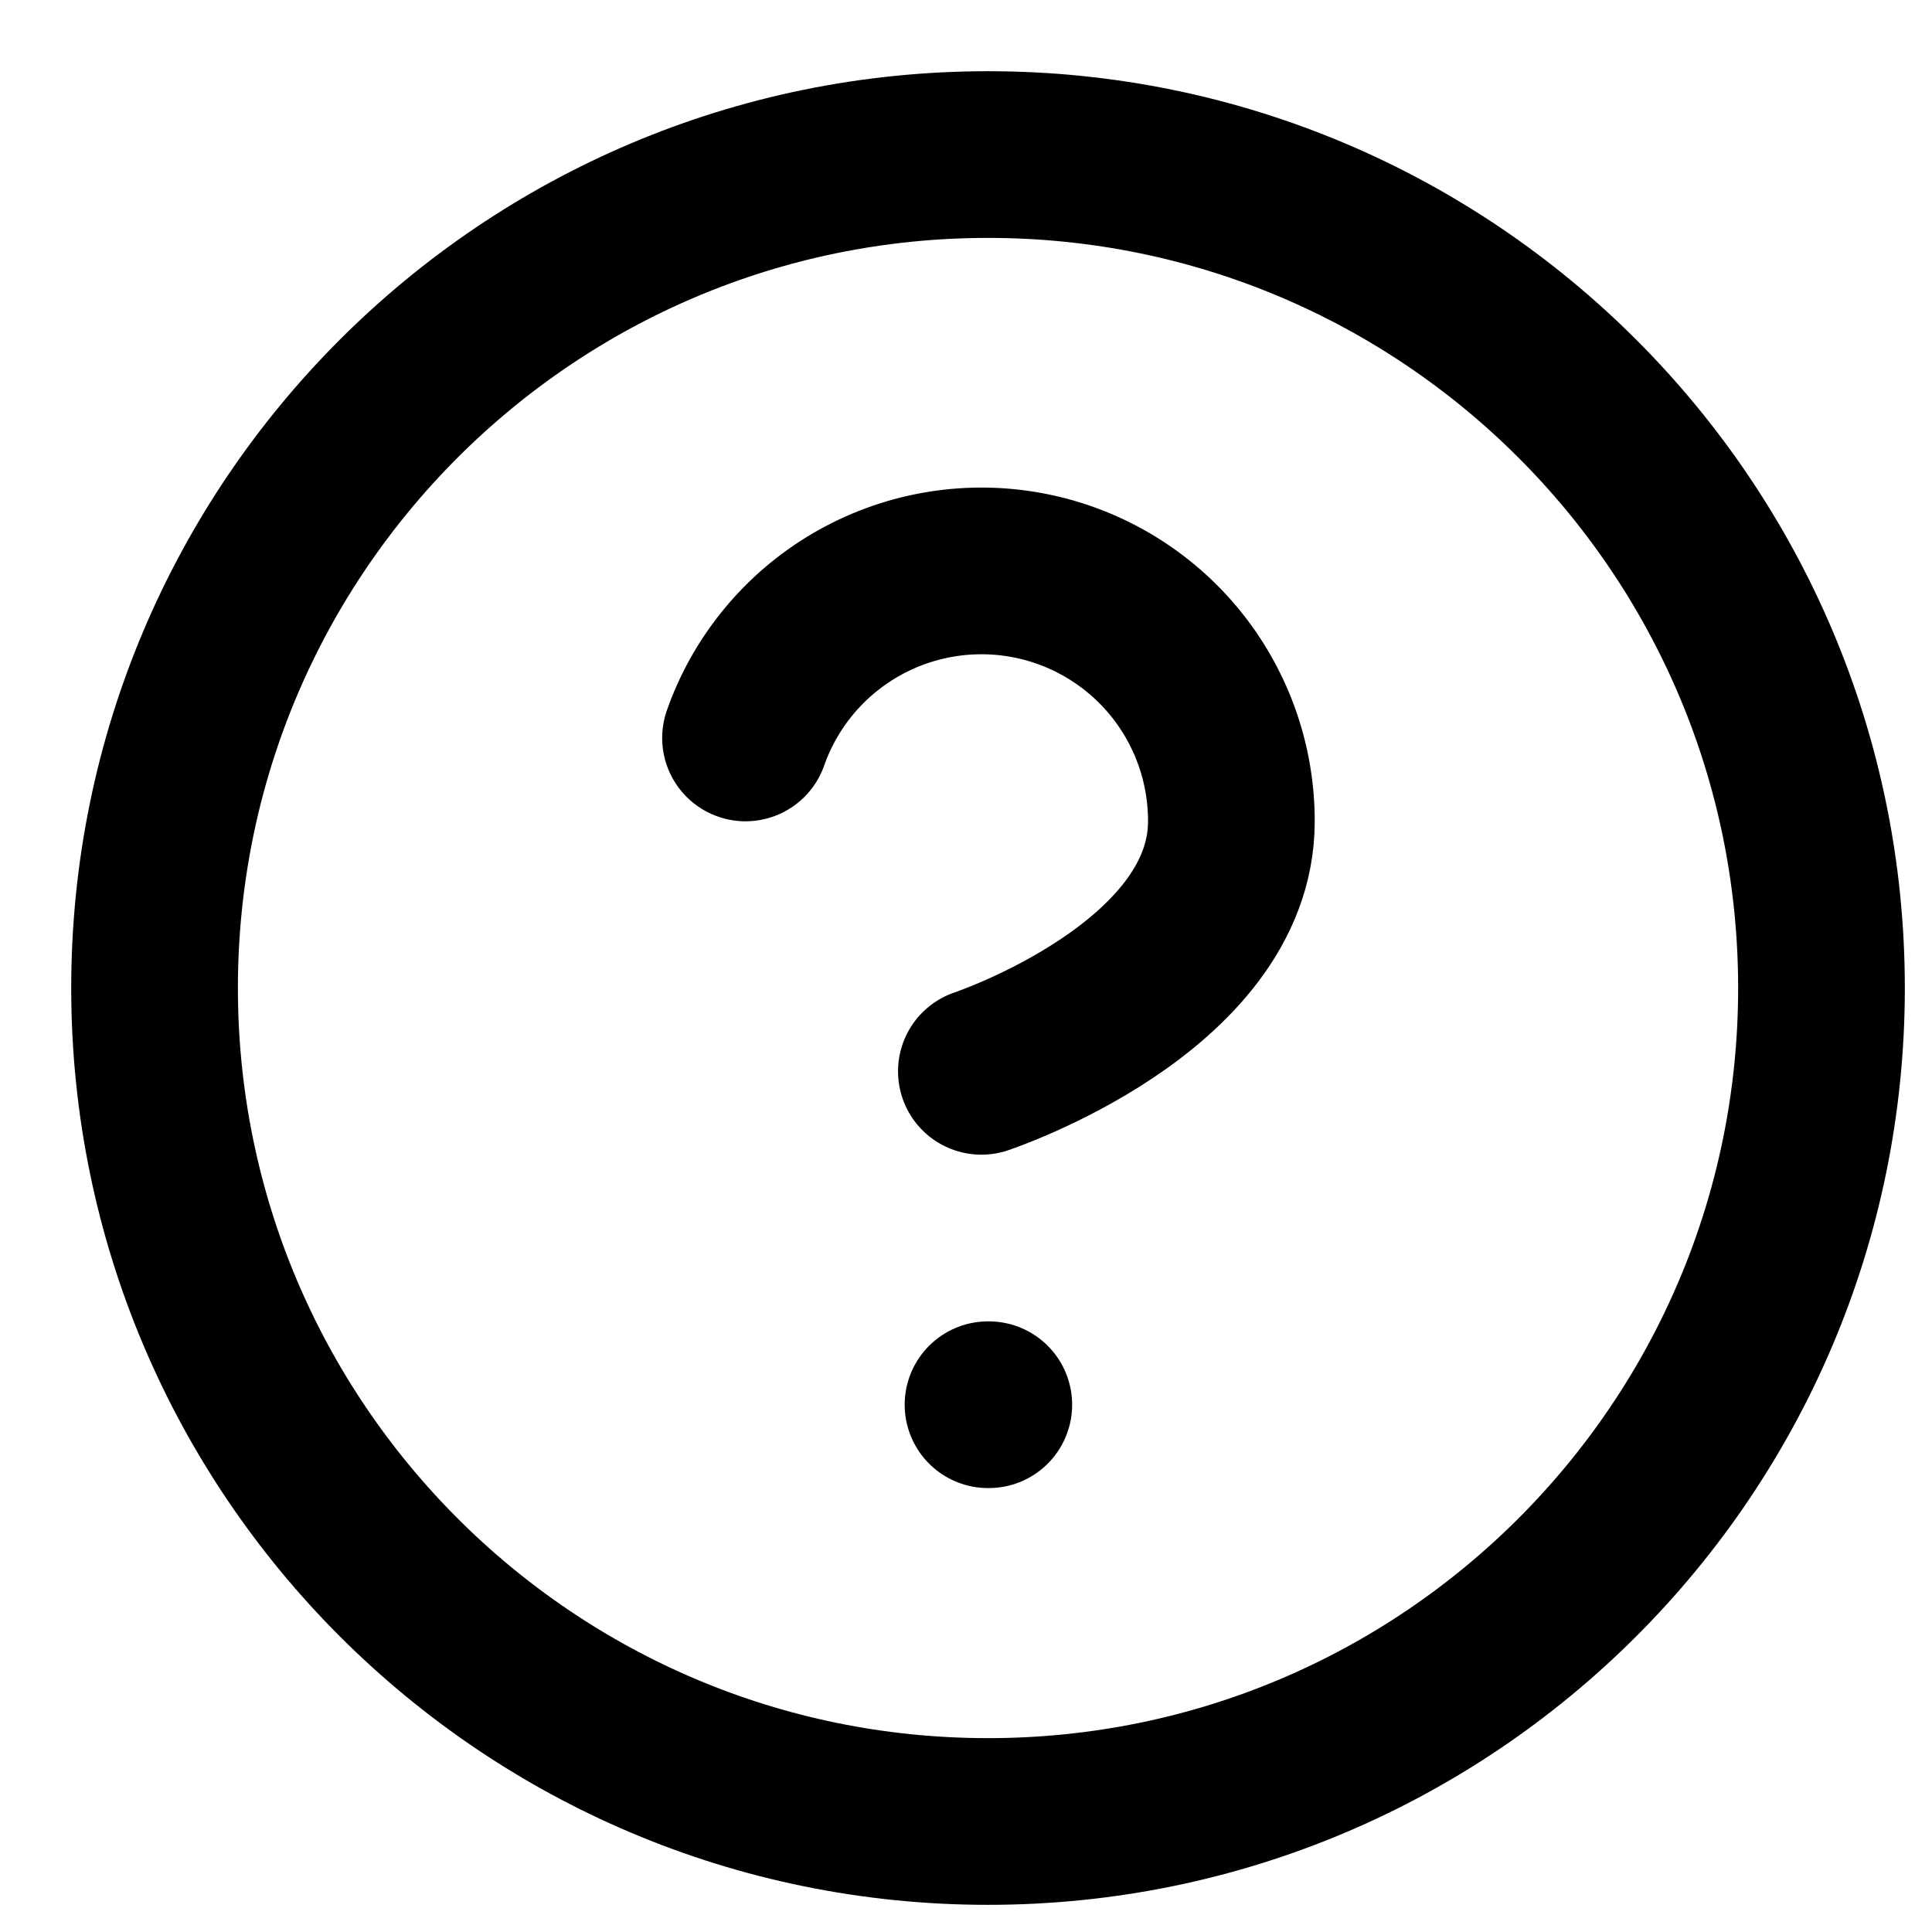 <svg width="25" height="25" viewBox="0 0 25 25" fill="none" xmlns="http://www.w3.org/2000/svg">
<path d="M12.785 23.57C18.741 23.57 23.57 18.741 23.57 12.785C23.57 6.829 18.741 2 12.785 2C6.829 2 2 6.829 2 12.785C2 18.741 6.829 23.57 12.785 23.57Z" stroke="black" stroke-width="2.157" stroke-linecap="round" stroke-linejoin="round"/>
<path d="M9.647 9.549C9.9 8.829 10.401 8.221 11.059 7.834C11.718 7.447 12.493 7.305 13.246 7.434C13.999 7.563 14.682 7.955 15.174 8.539C15.666 9.124 15.935 9.864 15.934 10.628C15.934 12.785 12.699 13.863 12.699 13.863" stroke="black" stroke-width="2.157" stroke-linecap="round" stroke-linejoin="round"/>
<path d="M12.785 18.177H12.795" stroke="black" stroke-width="2.157" stroke-linecap="round" stroke-linejoin="round"/>
</svg>

